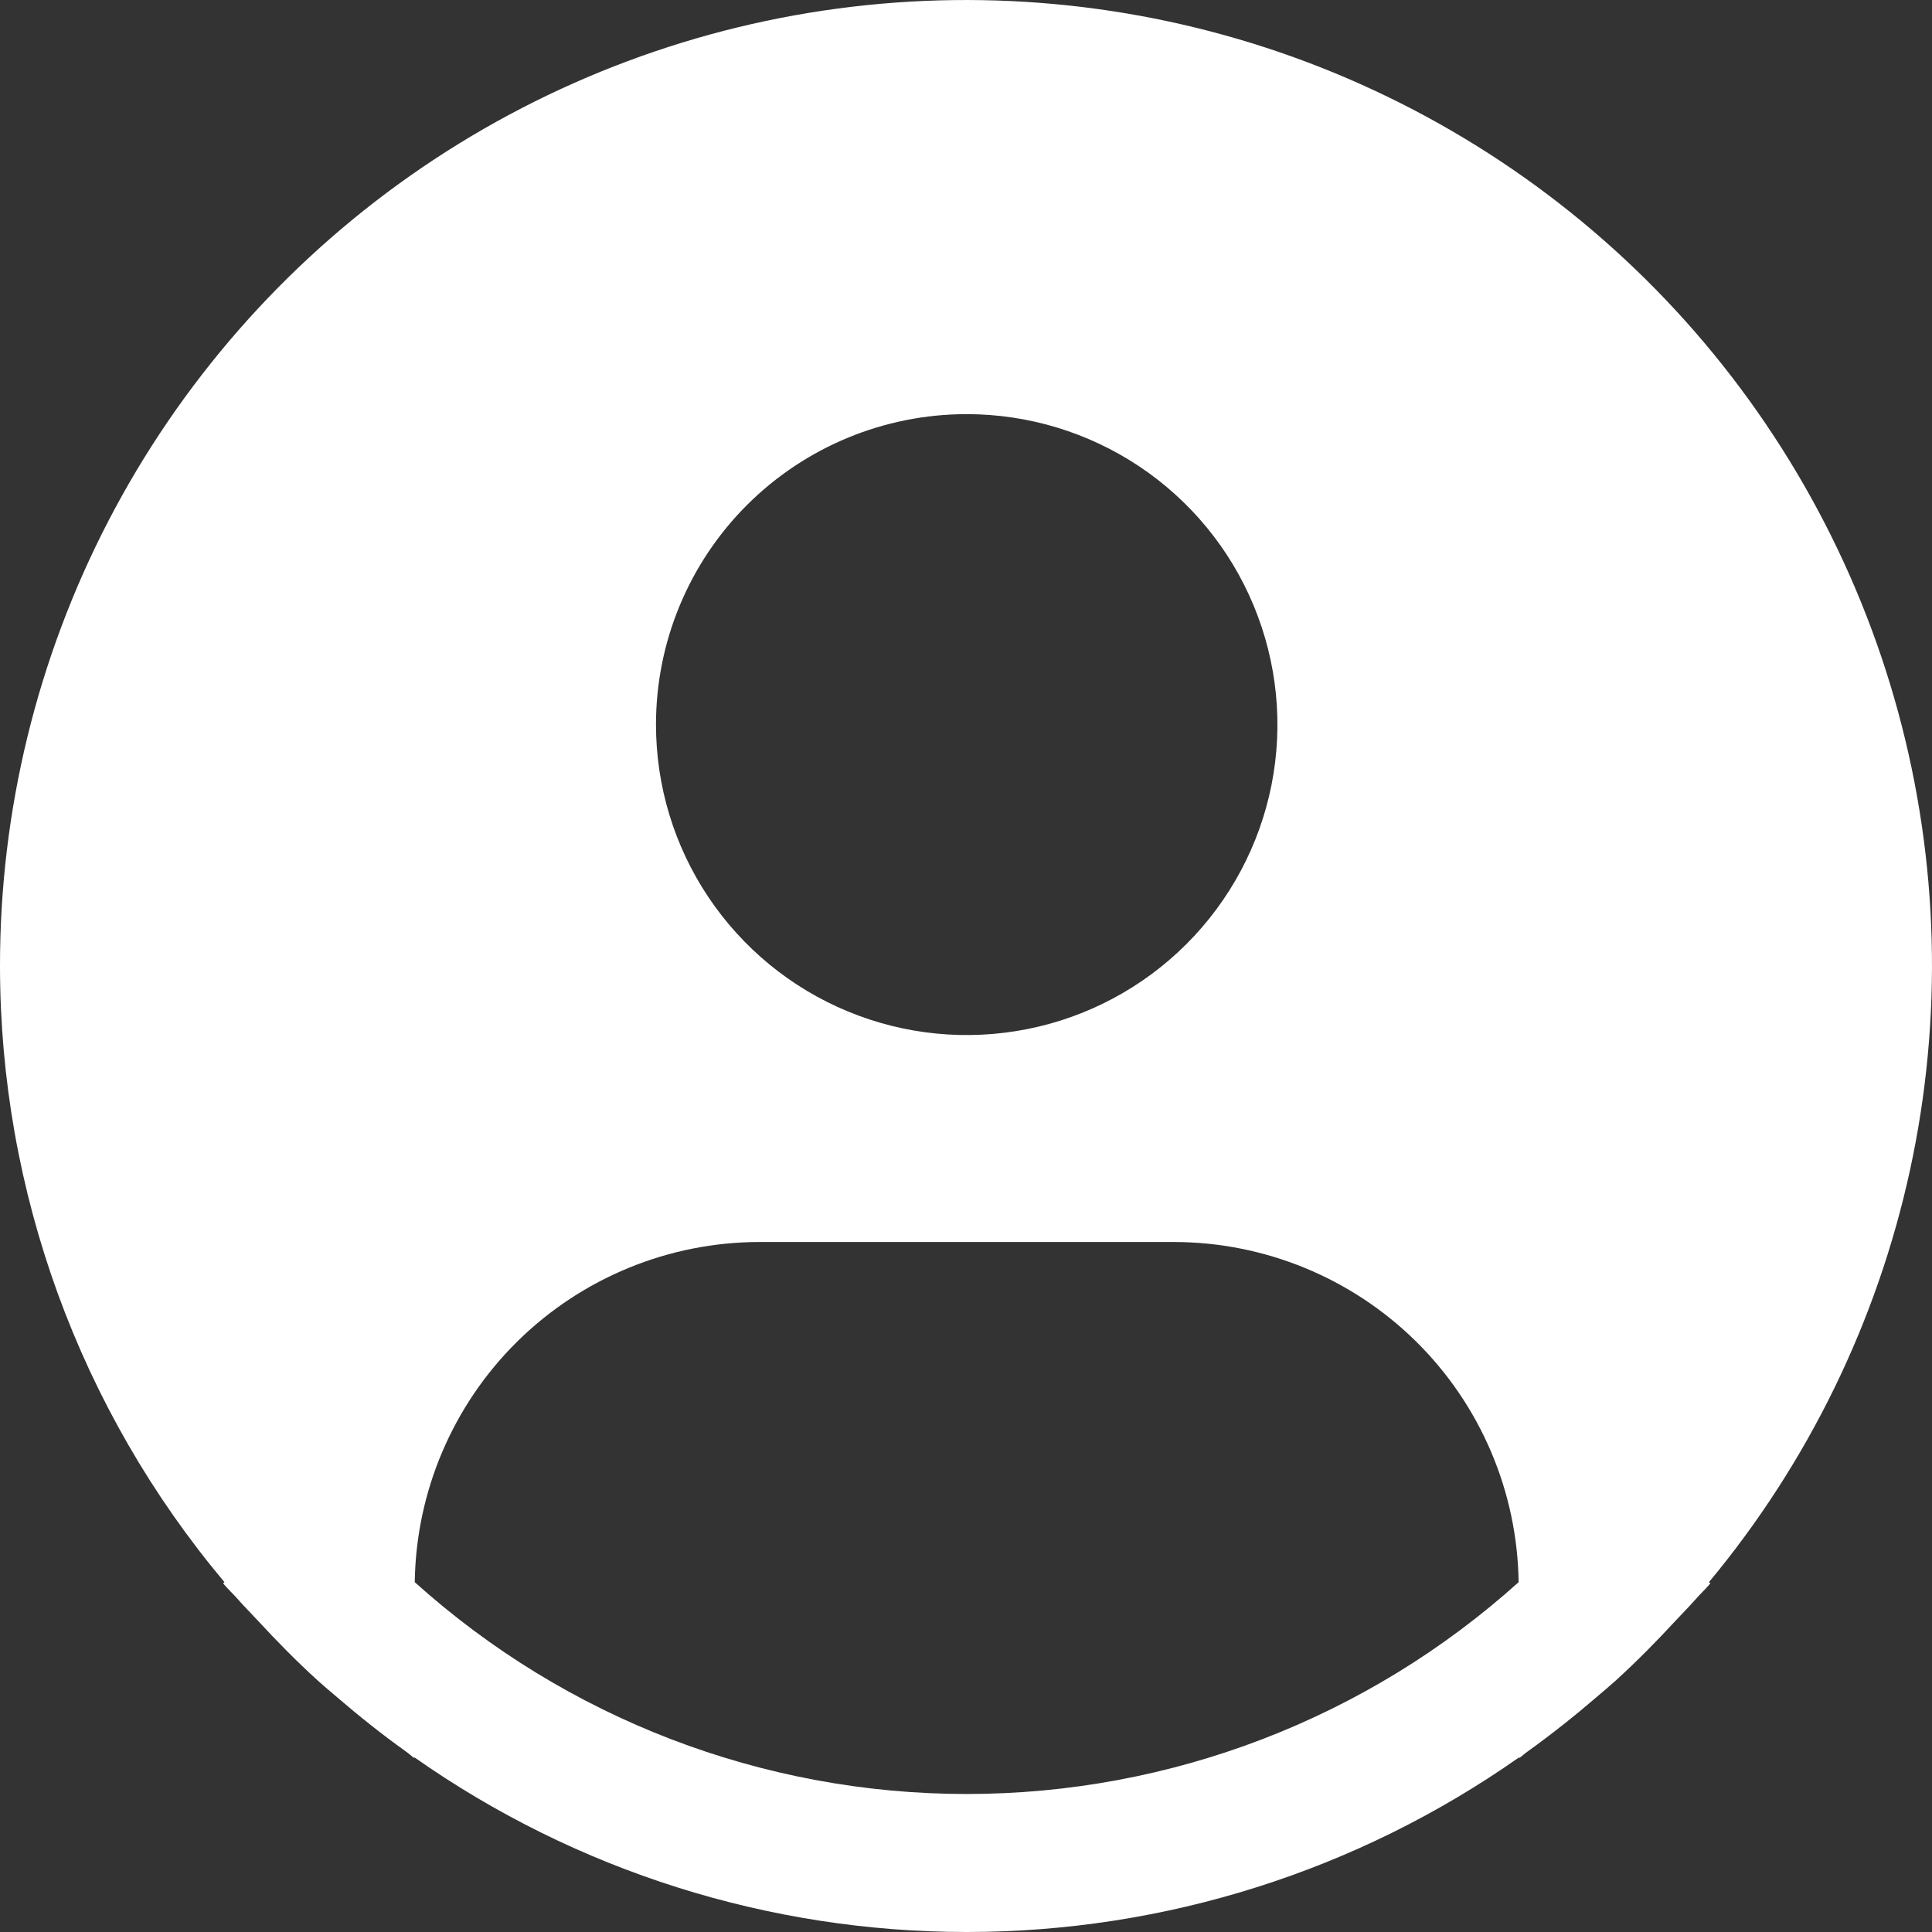 <svg width="28" height="28" viewBox="0 0 28 28" fill="none" xmlns="http://www.w3.org/2000/svg">
<rect x="0" y="0" width="28" height="28" fill="#333333" stroke="none"/>
<path d="M24.767 22.93C26.204 21.202 27.203 19.154 27.681 16.959C28.158 14.763 28.099 12.485 27.509 10.318C26.919 8.15 25.815 6.156 24.291 4.504C22.767 2.853 20.867 1.593 18.752 0.83C16.637 0.068 14.369 -0.174 12.141 0.124C9.912 0.422 7.788 1.253 5.949 2.544C4.11 3.836 2.609 5.552 1.573 7.546C0.538 9.54 -0.002 11.754 5.37148e-06 14.001C0.001 17.267 1.153 20.428 3.253 22.93L3.233 22.947C3.303 23.031 3.383 23.103 3.455 23.186C3.546 23.289 3.643 23.386 3.736 23.486C4.016 23.79 4.304 24.082 4.606 24.356C4.698 24.44 4.793 24.518 4.886 24.598C5.207 24.874 5.536 25.136 5.877 25.38C5.921 25.41 5.961 25.449 6.005 25.48V25.468C8.349 27.116 11.145 28 14.011 28C16.877 28 19.673 27.116 22.017 25.468V25.48C22.061 25.449 22.1 25.41 22.145 25.38C22.485 25.135 22.815 24.874 23.136 24.598C23.229 24.518 23.324 24.439 23.416 24.356C23.718 24.081 24.006 23.79 24.286 23.486C24.379 23.386 24.476 23.289 24.567 23.186C24.638 23.103 24.719 23.031 24.789 22.946L24.767 22.93ZM14.01 6.002C14.901 6.002 15.771 6.266 16.512 6.76C17.252 7.254 17.83 7.957 18.17 8.779C18.511 9.601 18.601 10.506 18.427 11.379C18.253 12.252 17.824 13.053 17.194 13.683C16.564 14.312 15.762 14.741 14.889 14.914C14.015 15.088 13.11 14.999 12.287 14.658C11.464 14.318 10.761 13.741 10.266 13.001C9.771 12.261 9.507 11.391 9.507 10.501C9.507 9.308 9.981 8.163 10.826 7.319C11.67 6.476 12.816 6.002 14.01 6.002ZM6.011 22.93C6.029 21.617 6.563 20.364 7.498 19.441C8.433 18.519 9.694 18.001 11.008 18H17.012C18.326 18.001 19.587 18.519 20.522 19.441C21.457 20.364 21.991 21.617 22.009 22.93C19.814 24.906 16.964 26 14.01 26C11.056 26 8.206 24.906 6.011 22.93Z" fill="white"/>
</svg>
